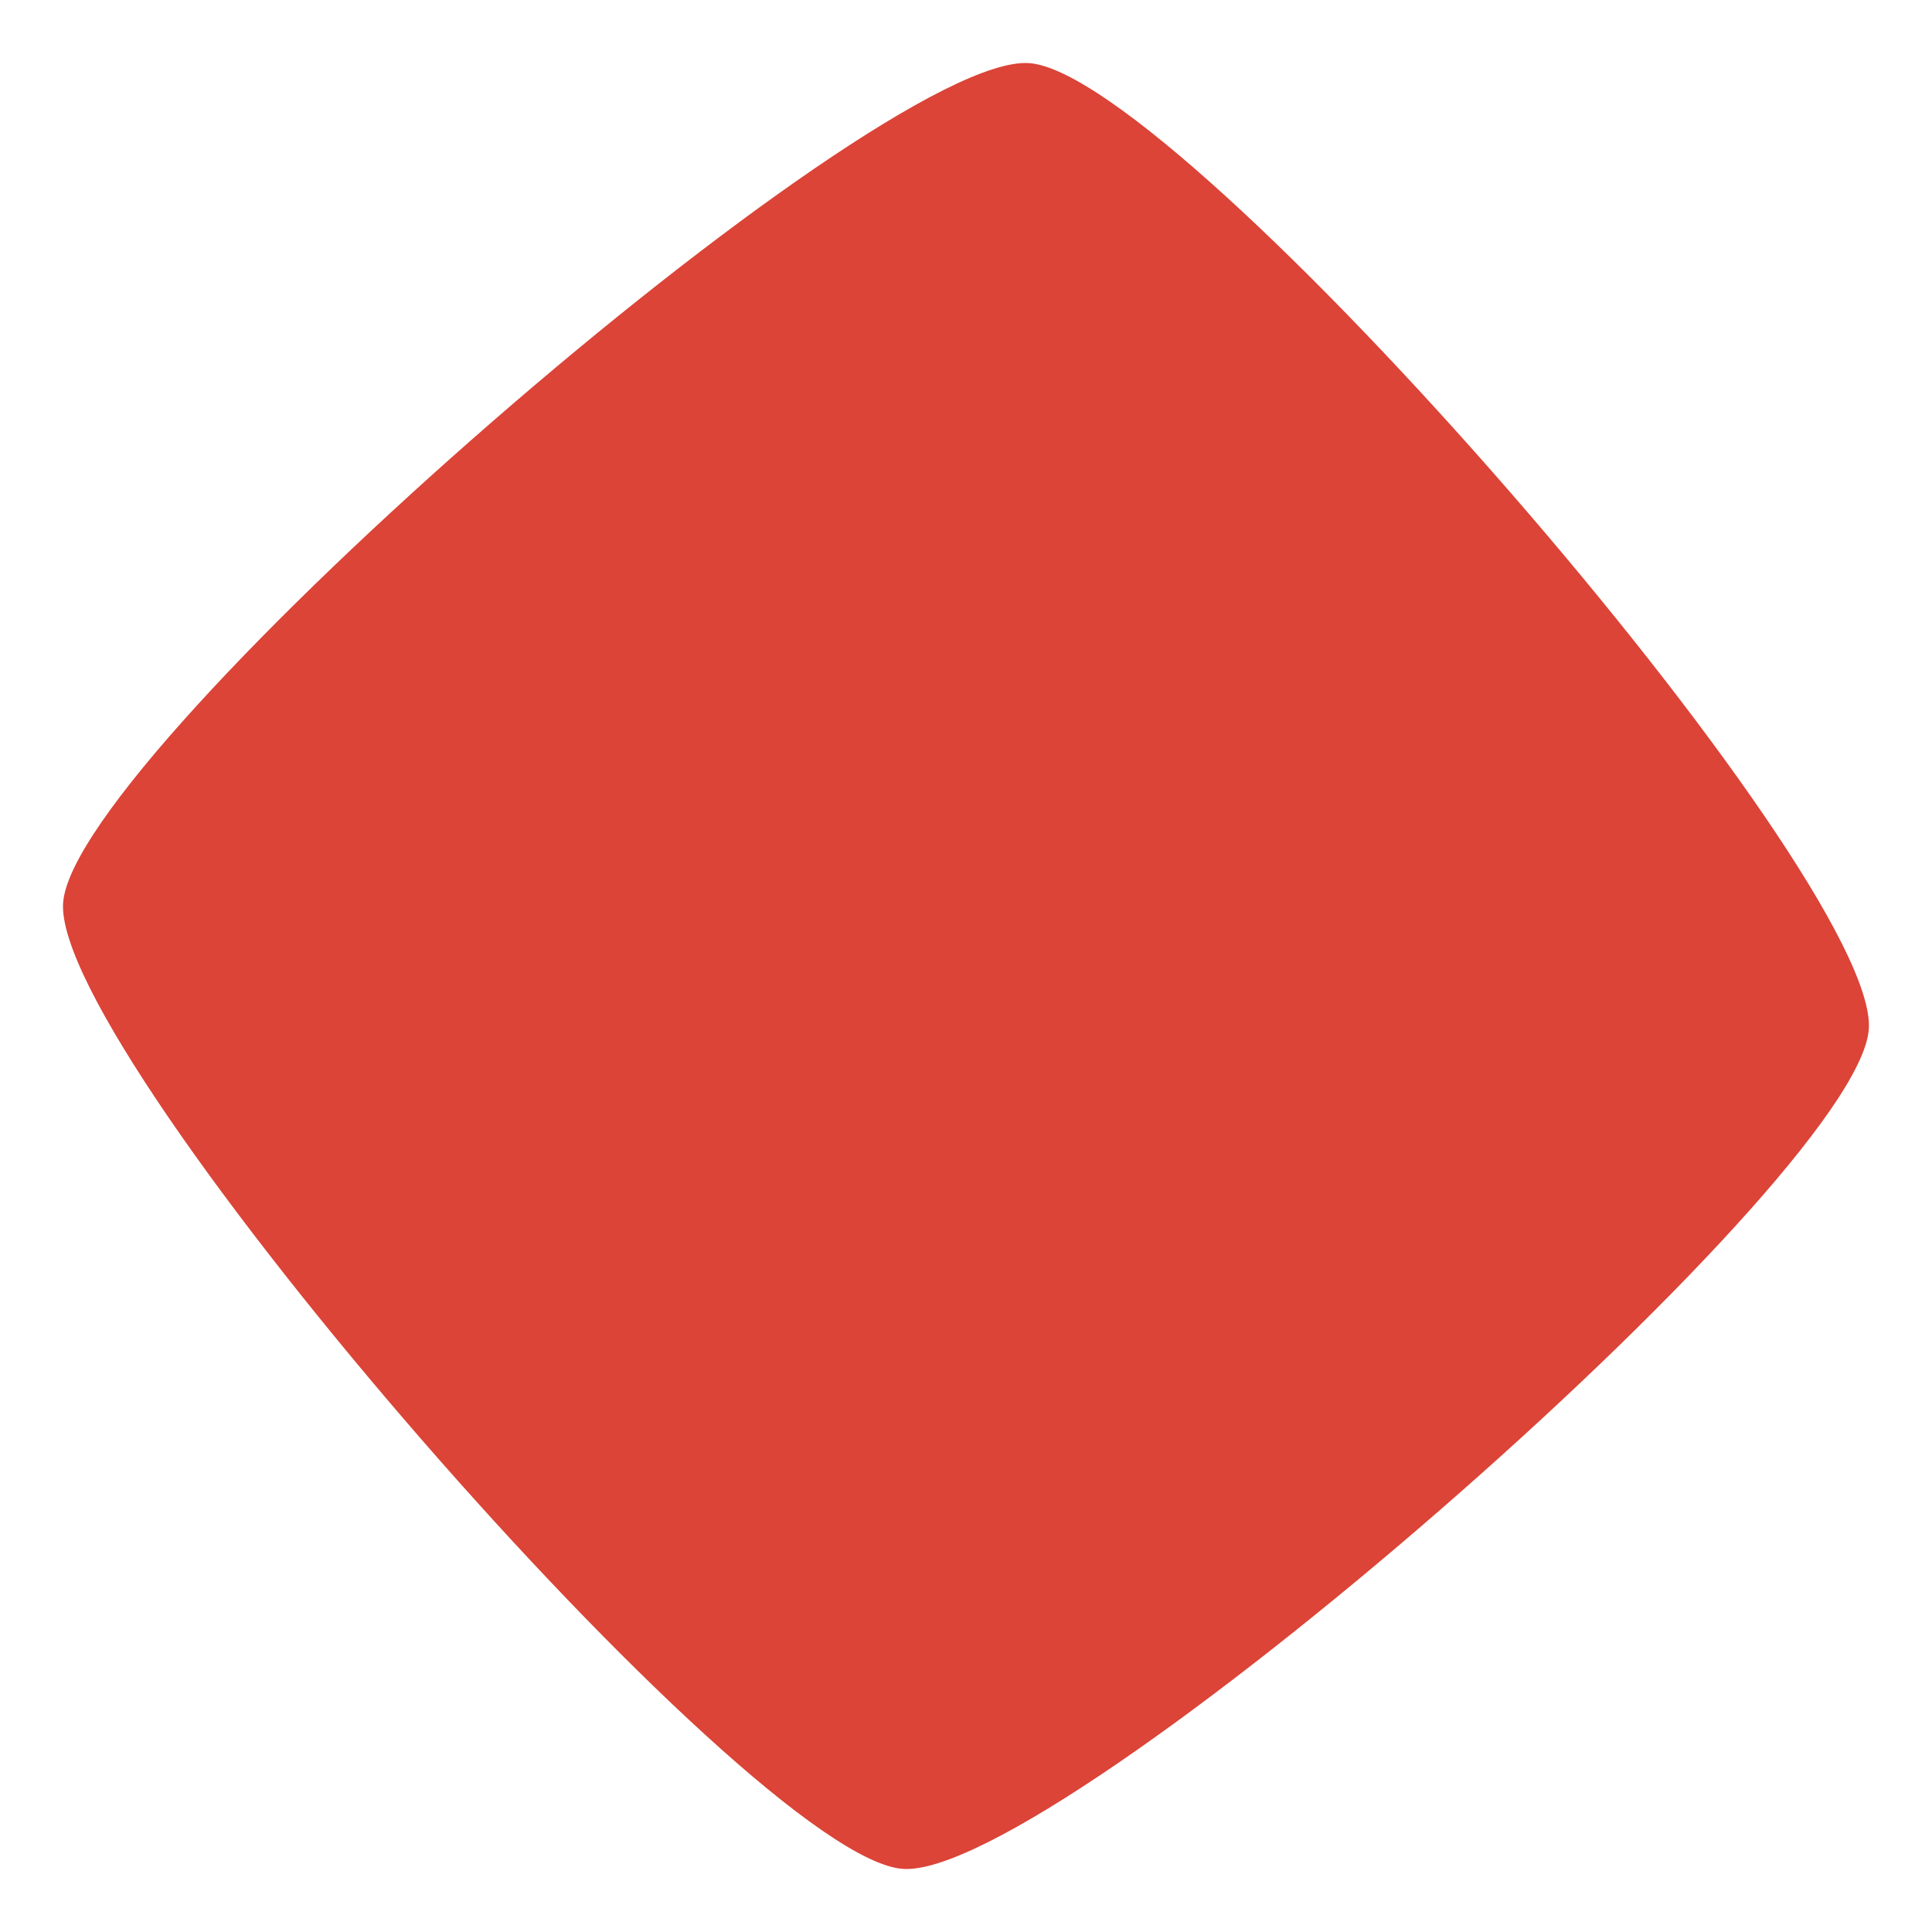 <svg width="24" height="24" viewBox="0 0 24 24" fill="none" xmlns="http://www.w3.org/2000/svg">
<path d="M0.784 11.216C0.917 9.309 10.877 0.651 12.784 0.784C14.691 0.918 23.349 10.878 23.215 12.784C23.082 14.691 13.122 23.349 11.216 23.216C9.309 23.082 0.651 13.122 0.784 11.216Z" fill="#DB4437"/>
</svg>
